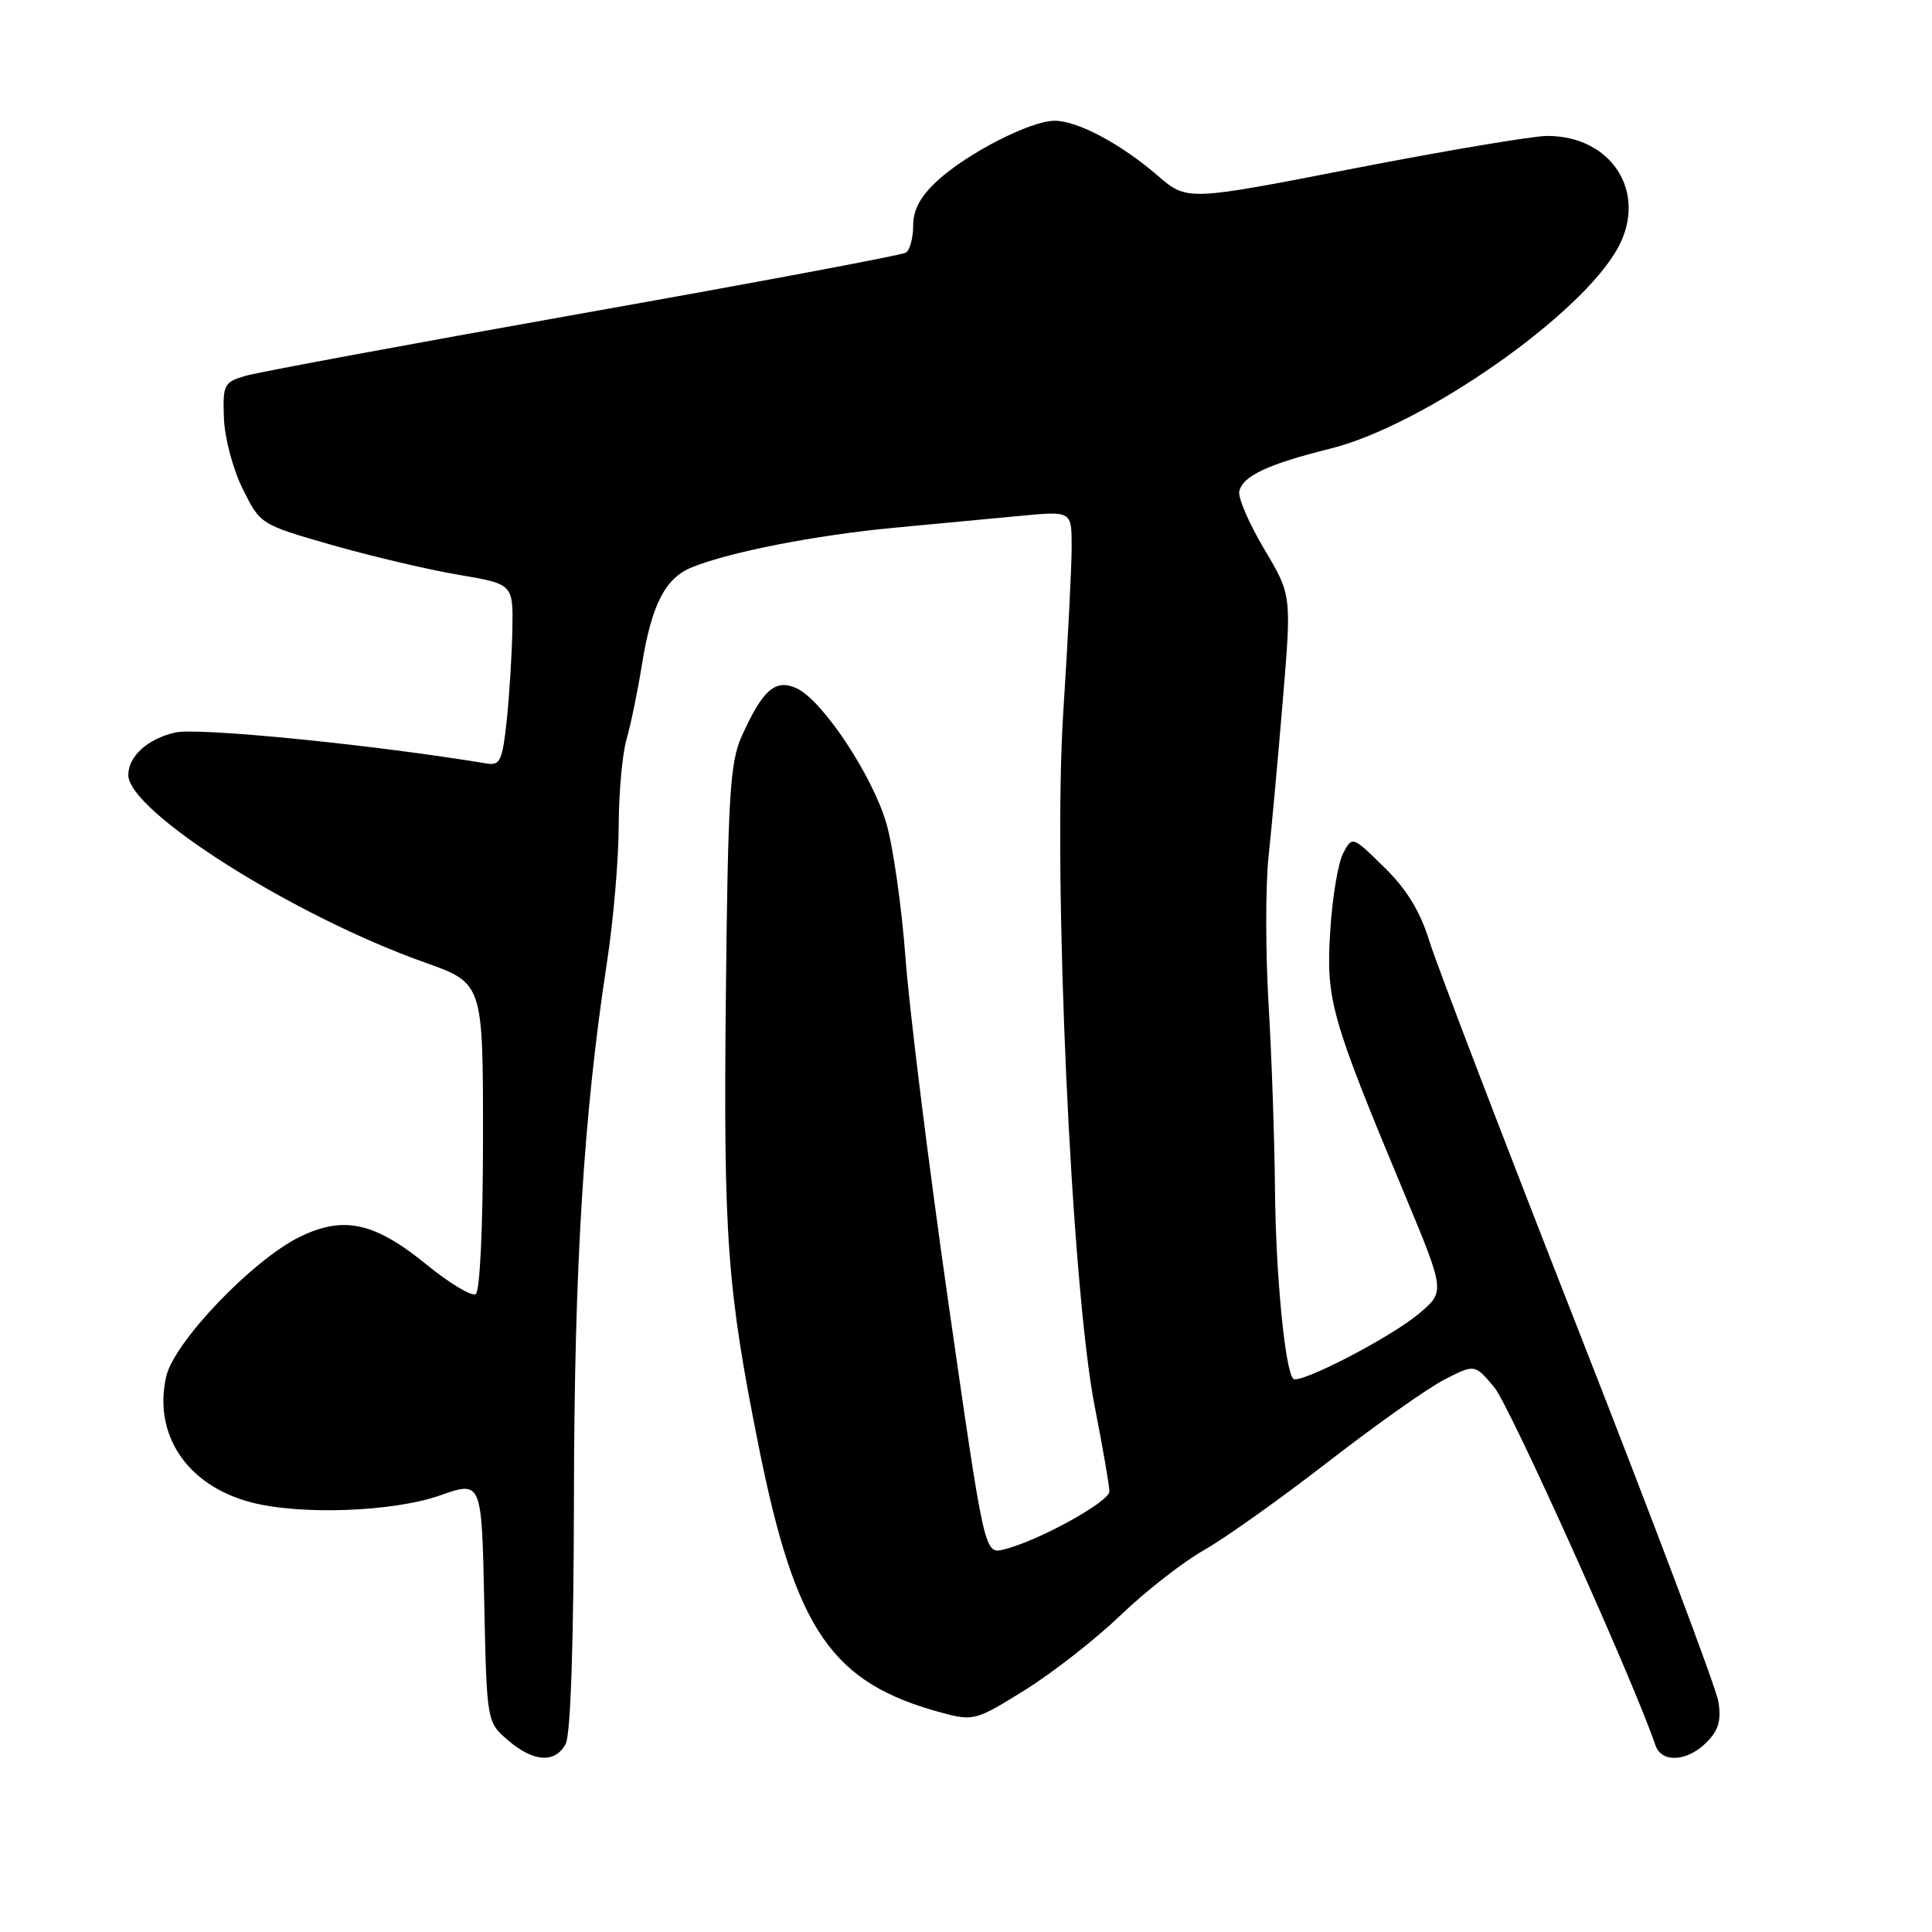 <?xml version="1.0" encoding="UTF-8" standalone="no"?>
<!DOCTYPE svg PUBLIC "-//W3C//DTD SVG 1.1//EN" "http://www.w3.org/Graphics/SVG/1.1/DTD/svg11.dtd" >
<svg xmlns="http://www.w3.org/2000/svg" xmlns:xlink="http://www.w3.org/1999/xlink" version="1.1" viewBox="0 0 256 256">
 <g >
 <path fill="currentColor"
d=" M 74.96 231.07 C 75.61 229.86 76.02 217.55 76.05 198.32 C 76.10 167.64 77.34 147.63 80.43 127.50 C 81.27 122.00 81.97 113.90 81.98 109.49 C 81.99 105.09 82.46 99.91 83.01 97.99 C 83.57 96.07 84.49 91.63 85.05 88.12 C 86.34 80.10 88.15 76.59 91.70 75.16 C 96.74 73.13 108.09 70.91 118.39 69.94 C 123.95 69.42 131.54 68.70 135.25 68.35 C 142.00 67.71 142.00 67.71 142.00 72.45 C 142.00 75.06 141.50 84.92 140.89 94.35 C 139.48 116.07 141.95 170.51 145.06 186.39 C 146.13 191.83 147.00 196.88 147.00 197.62 C 147.00 199.01 137.47 204.24 132.98 205.32 C 130.45 205.92 130.45 205.92 125.68 172.71 C 123.06 154.45 120.50 133.88 119.99 127.00 C 119.48 120.12 118.32 112.03 117.42 109.00 C 115.50 102.58 108.94 92.75 105.55 91.20 C 102.74 89.92 101.06 91.38 98.29 97.54 C 96.73 101.00 96.46 105.30 96.18 131.95 C 95.85 164.04 96.34 170.72 100.54 191.70 C 105.44 216.11 110.19 223.01 124.81 226.95 C 128.98 228.07 129.32 227.98 135.81 223.94 C 139.49 221.65 145.20 217.18 148.50 214.01 C 151.80 210.84 156.75 206.98 159.50 205.42 C 162.25 203.87 169.66 198.60 175.97 193.71 C 182.28 188.82 189.23 183.90 191.43 182.78 C 195.42 180.74 195.42 180.74 198.02 183.85 C 200.05 186.29 216.53 222.90 219.35 231.25 C 220.15 233.63 223.55 233.45 226.11 230.89 C 227.72 229.28 228.10 227.98 227.69 225.45 C 227.39 223.62 219.06 201.51 209.17 176.31 C 199.29 151.12 190.41 127.93 189.43 124.79 C 188.19 120.77 186.41 117.85 183.43 114.93 C 179.19 110.77 179.19 110.77 177.98 113.05 C 177.31 114.30 176.53 118.96 176.26 123.41 C 175.69 132.51 176.33 134.78 186.15 158.32 C 191.49 171.15 191.49 171.15 188.00 174.08 C 184.24 177.24 172.16 183.49 171.36 182.69 C 170.27 181.60 169.03 168.74 168.94 157.50 C 168.88 150.90 168.50 139.88 168.09 133.00 C 167.68 126.12 167.68 117.35 168.09 113.50 C 168.50 109.65 169.36 100.28 169.99 92.67 C 171.14 78.85 171.14 78.85 167.53 72.78 C 165.54 69.44 164.05 66.00 164.21 65.14 C 164.61 63.10 167.94 61.52 176.26 59.45 C 188.61 56.38 209.62 41.70 214.42 32.77 C 218.34 25.49 213.56 18.00 205.00 18.01 C 203.07 18.02 191.55 19.96 179.40 22.32 C 157.30 26.63 157.30 26.63 153.40 23.27 C 148.49 19.04 142.77 16.00 139.74 16.00 C 136.58 16.00 128.24 20.26 124.25 23.91 C 121.97 26.00 121.00 27.78 121.00 29.88 C 121.00 31.53 120.56 33.15 120.03 33.48 C 119.50 33.81 100.26 37.42 77.28 41.50 C 54.30 45.59 34.15 49.32 32.50 49.81 C 29.68 50.63 29.51 50.97 29.67 55.39 C 29.76 58.00 30.87 62.19 32.17 64.80 C 34.50 69.49 34.51 69.50 44.00 72.22 C 49.23 73.71 56.76 75.49 60.75 76.16 C 68.00 77.39 68.00 77.39 67.89 83.45 C 67.83 86.78 67.49 92.20 67.14 95.50 C 66.58 100.78 66.26 101.46 64.50 101.17 C 49.66 98.70 26.28 96.37 23.23 97.06 C 19.57 97.89 17.00 100.21 17.00 102.69 C 17.00 107.51 38.88 121.35 56.25 127.52 C 64.00 130.27 64.00 130.27 64.00 150.57 C 64.00 162.57 63.60 171.13 63.03 171.48 C 62.50 171.81 59.59 170.06 56.55 167.59 C 49.65 161.96 45.58 161.06 39.78 163.86 C 33.52 166.90 23.06 177.82 22.02 182.40 C 20.29 190.09 24.76 196.78 33.13 199.03 C 39.63 200.79 52.06 200.35 58.31 198.15 C 63.83 196.21 63.83 196.21 64.16 212.19 C 64.50 228.18 64.50 228.18 67.31 230.59 C 70.69 233.50 73.57 233.68 74.96 231.07 Z "/>
</g>
</svg>